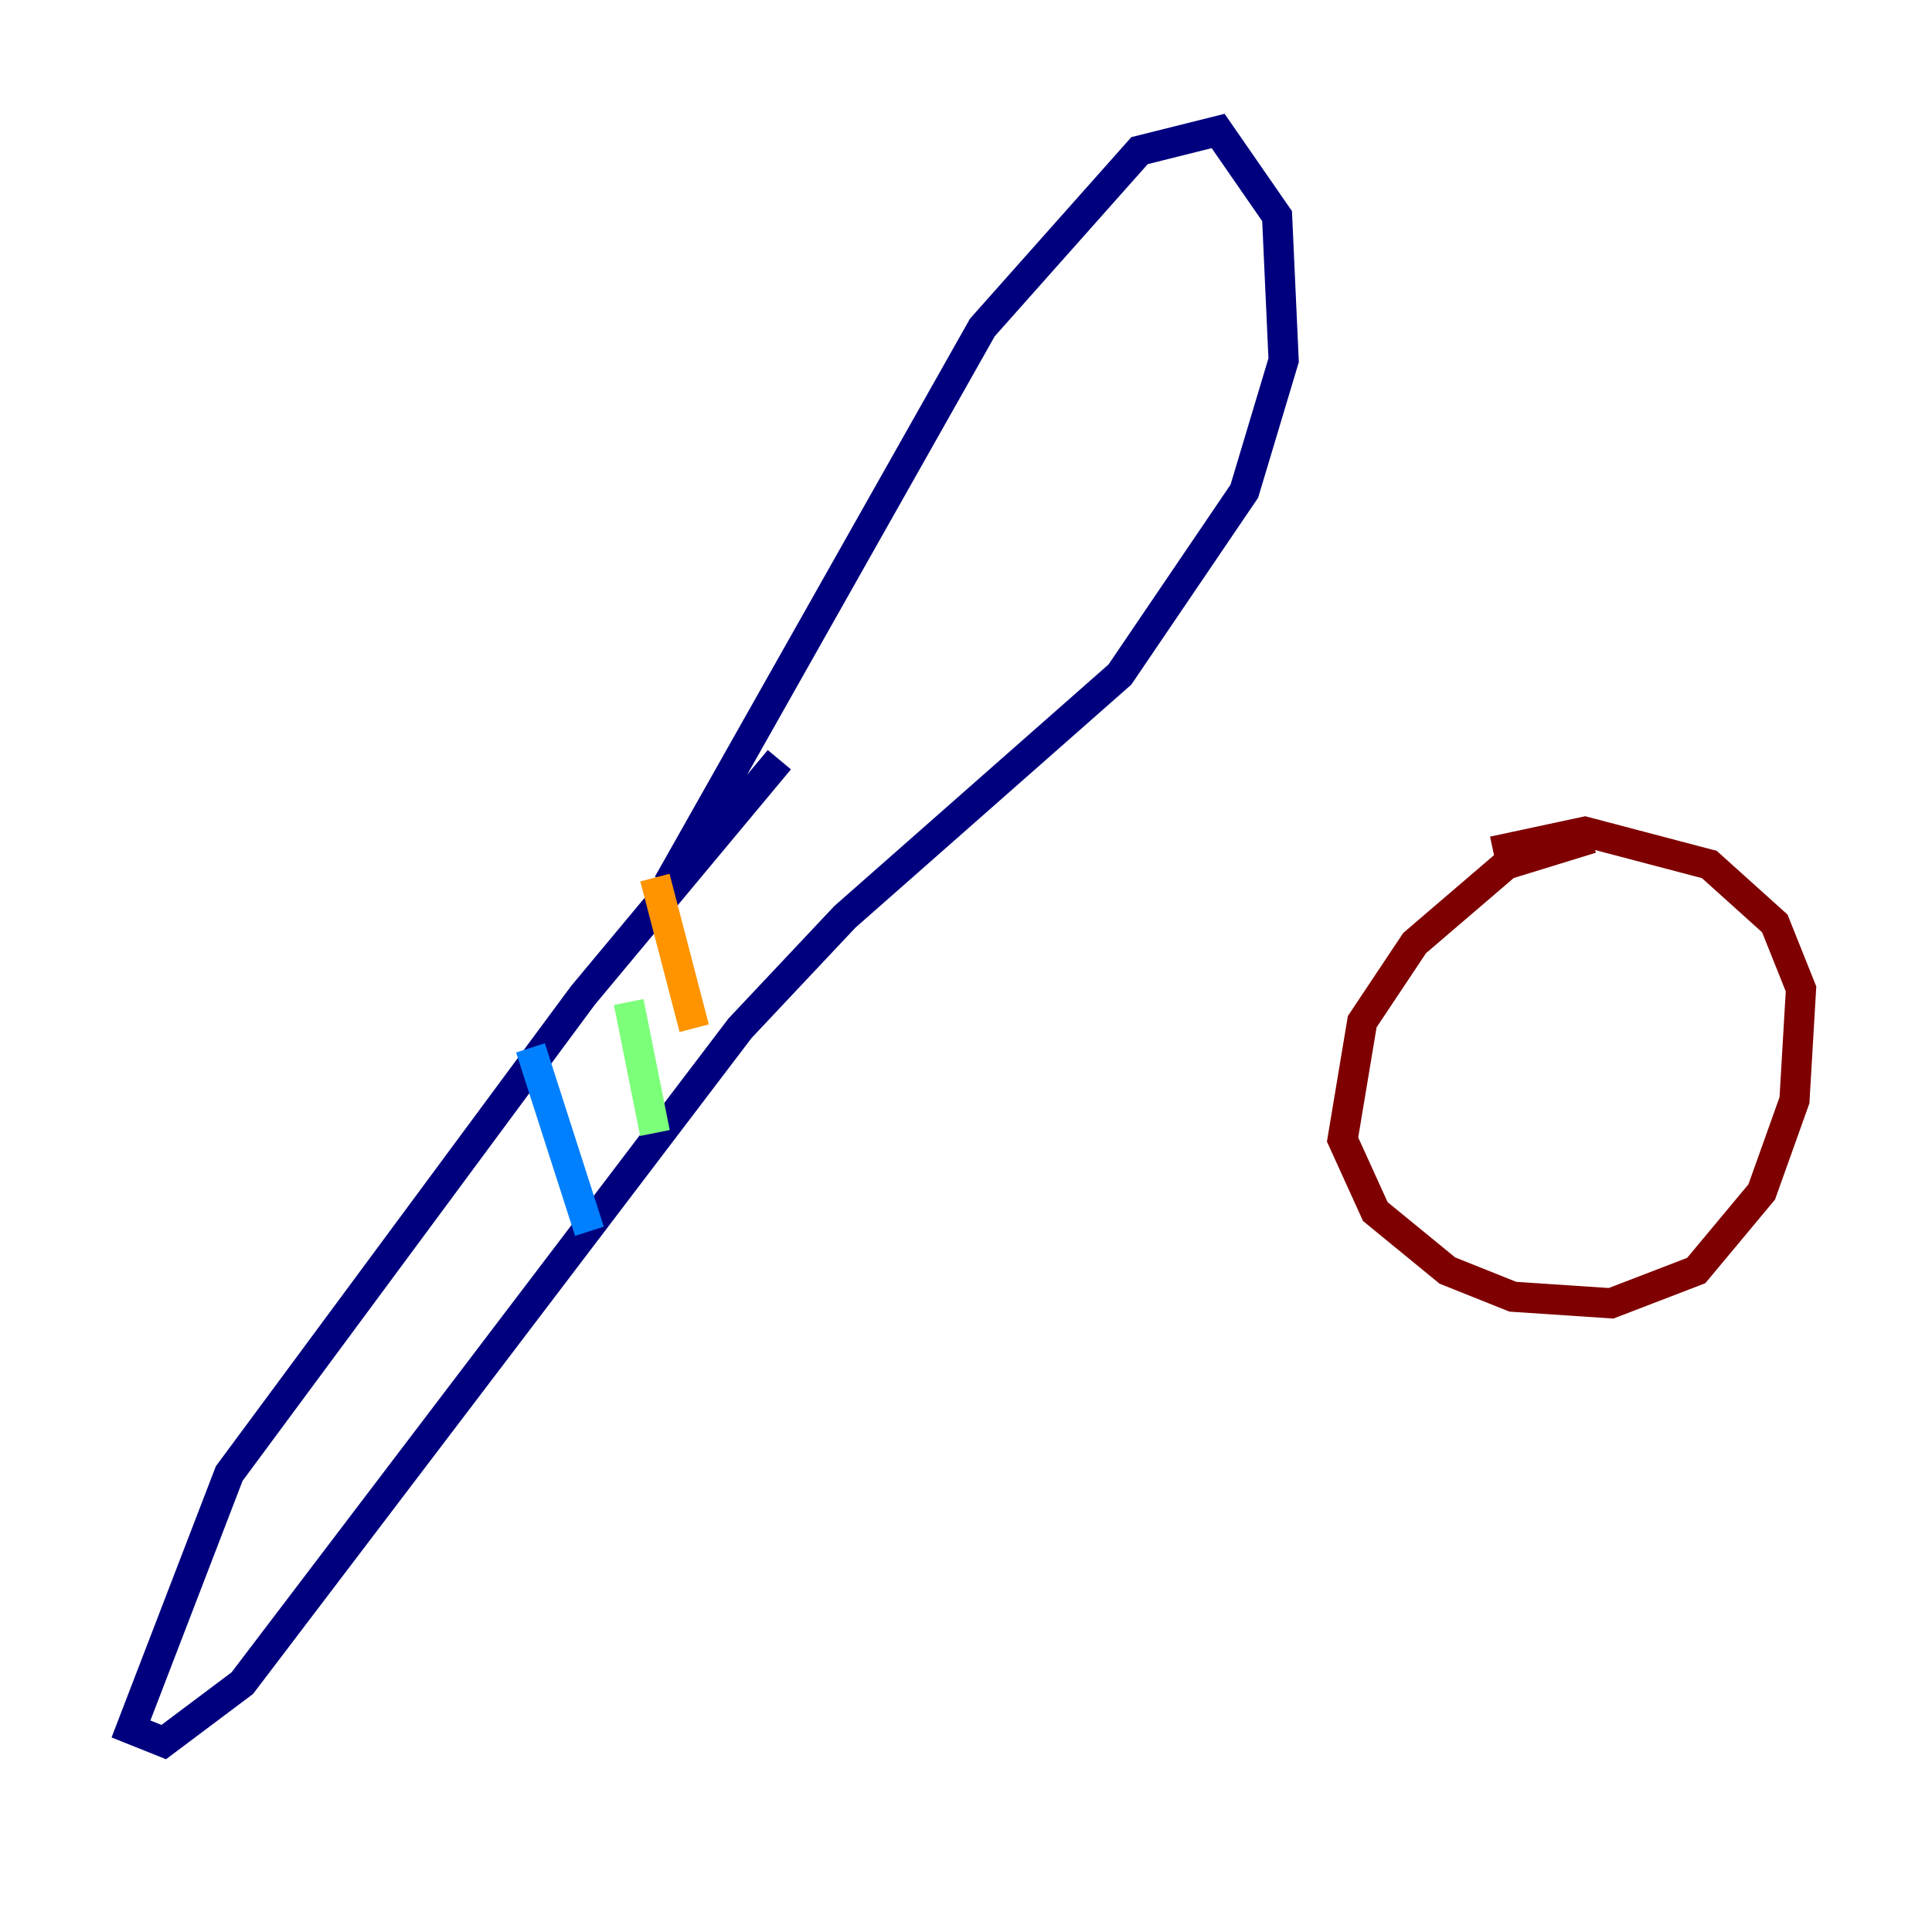 <?xml version="1.0" encoding="utf-8" ?>
<svg baseProfile="tiny" height="128" version="1.2" viewBox="0,0,128,128" width="128" xmlns="http://www.w3.org/2000/svg" xmlns:ev="http://www.w3.org/2001/xml-events" xmlns:xlink="http://www.w3.org/1999/xlink"><defs /><polyline fill="none" points="51.634,50.332 38.617,65.953 15.186,97.627 8.678,114.549 10.848,115.417 16.054,111.512 49.031,68.122 55.973,60.746 74.197,44.691 82.441,32.542 85.044,23.864 84.61,14.319 80.705,8.678 75.498,9.98 65.085,21.695 44.258,58.576" stroke="#00007f" stroke-width="2" /><polyline fill="none" points="35.146,69.424 39.051,81.573" stroke="#0080ff" stroke-width="2" /><polyline fill="none" points="41.654,66.386 43.39,75.064" stroke="#7cff79" stroke-width="2" /><polyline fill="none" points="43.39,58.142 45.993,68.122" stroke="#ff9400" stroke-width="2" /><polyline fill="none" points="105.437,55.539 99.797,57.275 93.722,62.481 90.251,67.688 88.949,75.498 91.119,80.271 95.891,84.176 100.231,85.912 106.739,86.346 112.38,84.176 116.719,78.969 118.888,72.895 119.322,65.519 117.586,61.18 113.248,57.275 105.003,55.105 98.929,56.407" stroke="#7f0000" stroke-width="2" /></svg>